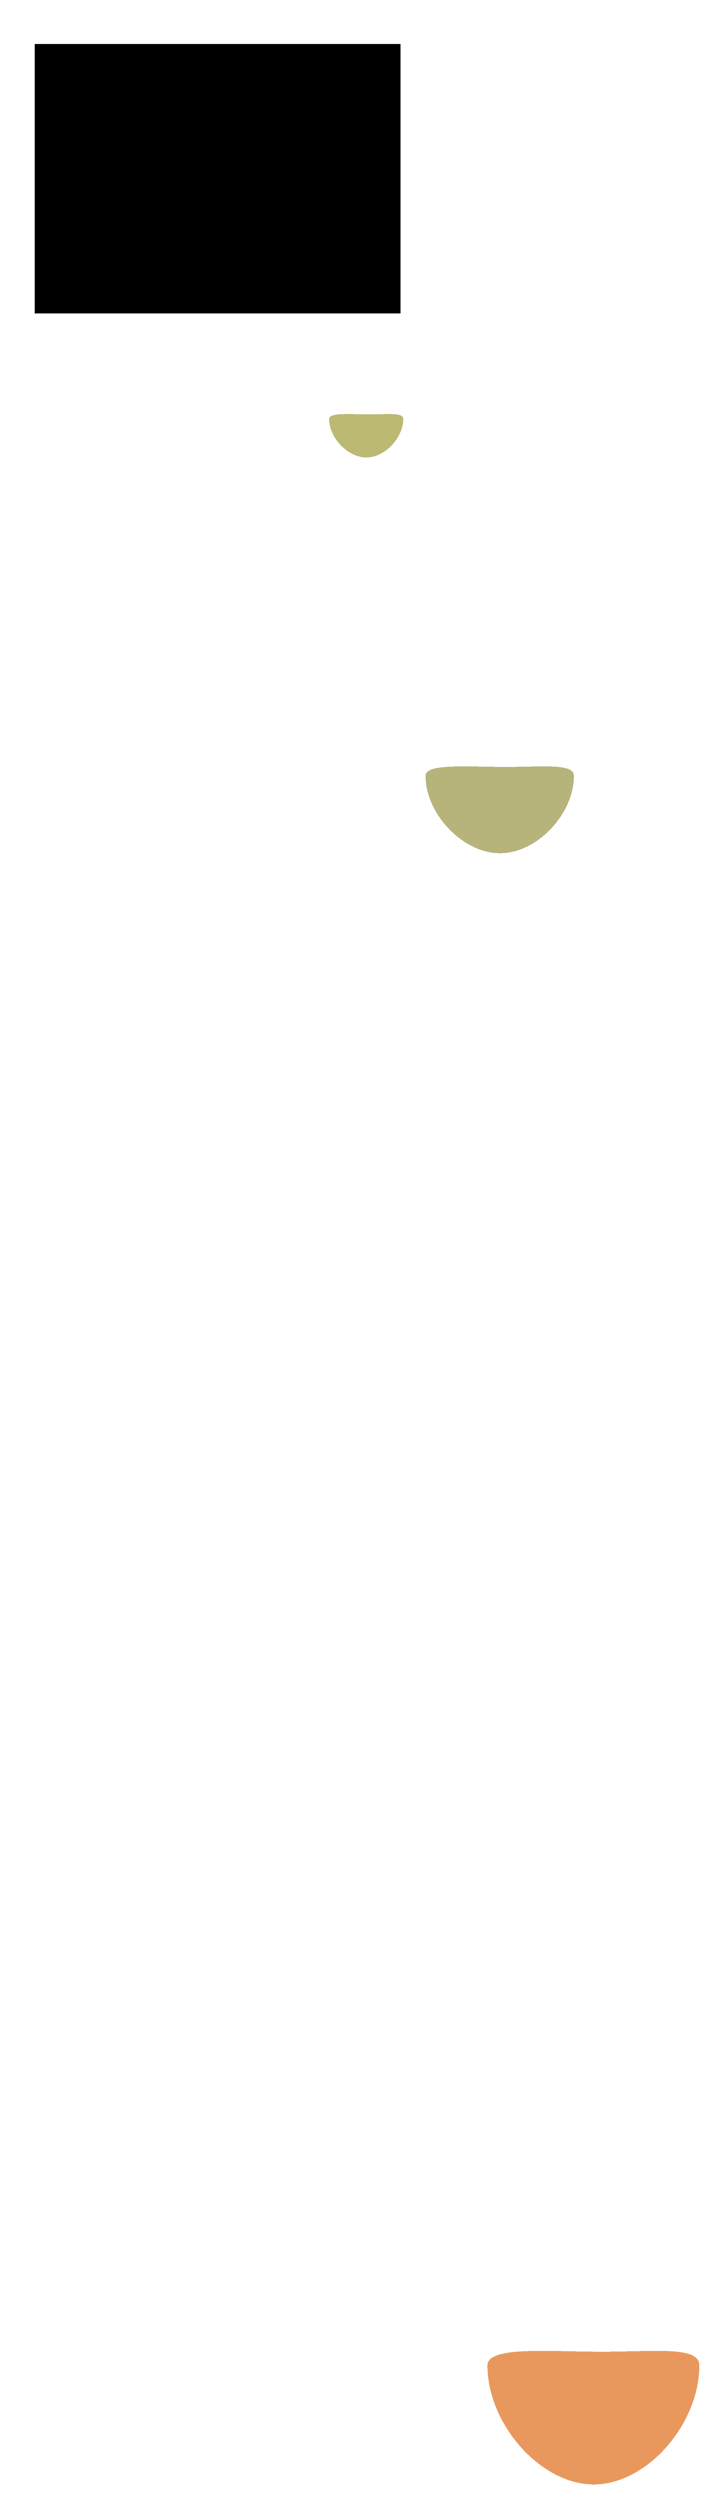 <svg width="6259" height="21880" viewBox="0 0 6259 21880" fill="none" xmlns="http://www.w3.org/2000/svg">
<rect x="304" y="385" width="3202" height="2358" fill="black"/>
<g filter="url(#filter0_df_1368_104)">
<path d="M2333 605.197C2333 1118.12 1874.29 1647 1408.65 1647C943.01 1647 478 1118.12 478 605.197C478 433.568 1013.36 485.326 1479 485.326C1944.64 485.326 2333 433.568 2333 605.197Z" fill="#E37E35" fill-opacity="0.8" shape-rendering="crispEdges"/>
</g>
<g filter="url(#filter1_df_1368_104)">
<path d="M2371.5 622.716C2371.5 956.267 2050.4 1300.2 1724.46 1300.2C1398.51 1300.2 1073 956.267 1073 622.716C1073 511.106 1447.75 544.764 1773.7 544.764C2099.65 544.764 2371.5 511.106 2371.5 622.716Z" fill="#989442" fill-opacity="0.7" shape-rendering="crispEdges"/>
</g>
<g filter="url(#filter2_df_1368_104)">
<path d="M2204.25 581.358C2204.25 748.133 2043.7 920.1 1880.73 920.1C1717.75 920.1 1555 748.133 1555 581.358C1555 525.553 1742.38 542.382 1905.35 542.382C2068.32 542.382 2204.25 525.553 2204.25 581.358Z" fill="#ABA850" fill-opacity="0.8" shape-rendering="crispEdges"/>
</g>
<defs>
<filter id="filter0_df_1368_104" x="0.4" y="0.4" width="6258.3" height="21879.3" filterUnits="userSpaceOnUse" color-interpolation-filters="sRGB">
<feFlood flood-opacity="0" result="BackgroundImageFix"/>
<feColorMatrix in="SourceAlpha" type="matrix" values="0 0 0 0 0 0 0 0 0 0 0 0 0 0 0 0 0 0 127 0" result="hardAlpha"/>
<feOffset dx="3789" dy="20096"/>
<feGaussianBlur stdDeviation="68.35"/>
<feComposite in2="hardAlpha" operator="out"/>
<feColorMatrix type="matrix" values="0 0 0 0 0 0 0 0 0 0 0 0 0 0 0 0 0 0 0.25 0"/>
<feBlend mode="normal" in2="BackgroundImageFix" result="effect1_dropShadow_1368_104"/>
<feBlend mode="normal" in="SourceGraphic" in2="effect1_dropShadow_1368_104" result="shape"/>
<feGaussianBlur stdDeviation="238.8" result="effect2_foregroundBlur_1368_104"/>
</filter>
<filter id="filter1_df_1368_104" x="738.68" y="205.68" width="4380.81" height="7357.21" filterUnits="userSpaceOnUse" color-interpolation-filters="sRGB">
<feFlood flood-opacity="0" result="BackgroundImageFix"/>
<feColorMatrix in="SourceAlpha" type="matrix" values="0 0 0 0 0 0 0 0 0 0 0 0 0 0 0 0 0 0 127 0" result="hardAlpha"/>
<feOffset dx="2652.3" dy="6167"/>
<feGaussianBlur stdDeviation="47.845"/>
<feComposite in2="hardAlpha" operator="out"/>
<feColorMatrix type="matrix" values="0 0 0 0 0 0 0 0 0 0 0 0 0 0 0 0 0 0 0.25 0"/>
<feBlend mode="normal" in2="BackgroundImageFix" result="effect1_dropShadow_1368_104"/>
<feBlend mode="normal" in="SourceGraphic" in2="effect1_dropShadow_1368_104" result="shape"/>
<feGaussianBlur stdDeviation="167.16" result="effect2_foregroundBlur_1368_104"/>
</filter>
<filter id="filter2_df_1368_104" x="1387.84" y="372.84" width="2190.41" height="3678.6" filterUnits="userSpaceOnUse" color-interpolation-filters="sRGB">
<feFlood flood-opacity="0" result="BackgroundImageFix"/>
<feColorMatrix in="SourceAlpha" type="matrix" values="0 0 0 0 0 0 0 0 0 0 0 0 0 0 0 0 0 0 127 0" result="hardAlpha"/>
<feOffset dx="1326.15" dy="3083.5"/>
<feGaussianBlur stdDeviation="23.922"/>
<feComposite in2="hardAlpha" operator="out"/>
<feColorMatrix type="matrix" values="0 0 0 0 0 0 0 0 0 0 0 0 0 0 0 0 0 0 0.25 0"/>
<feBlend mode="normal" in2="BackgroundImageFix" result="effect1_dropShadow_1368_104"/>
<feBlend mode="normal" in="SourceGraphic" in2="effect1_dropShadow_1368_104" result="shape"/>
<feGaussianBlur stdDeviation="83.58" result="effect2_foregroundBlur_1368_104"/>
</filter>
</defs>
</svg>
